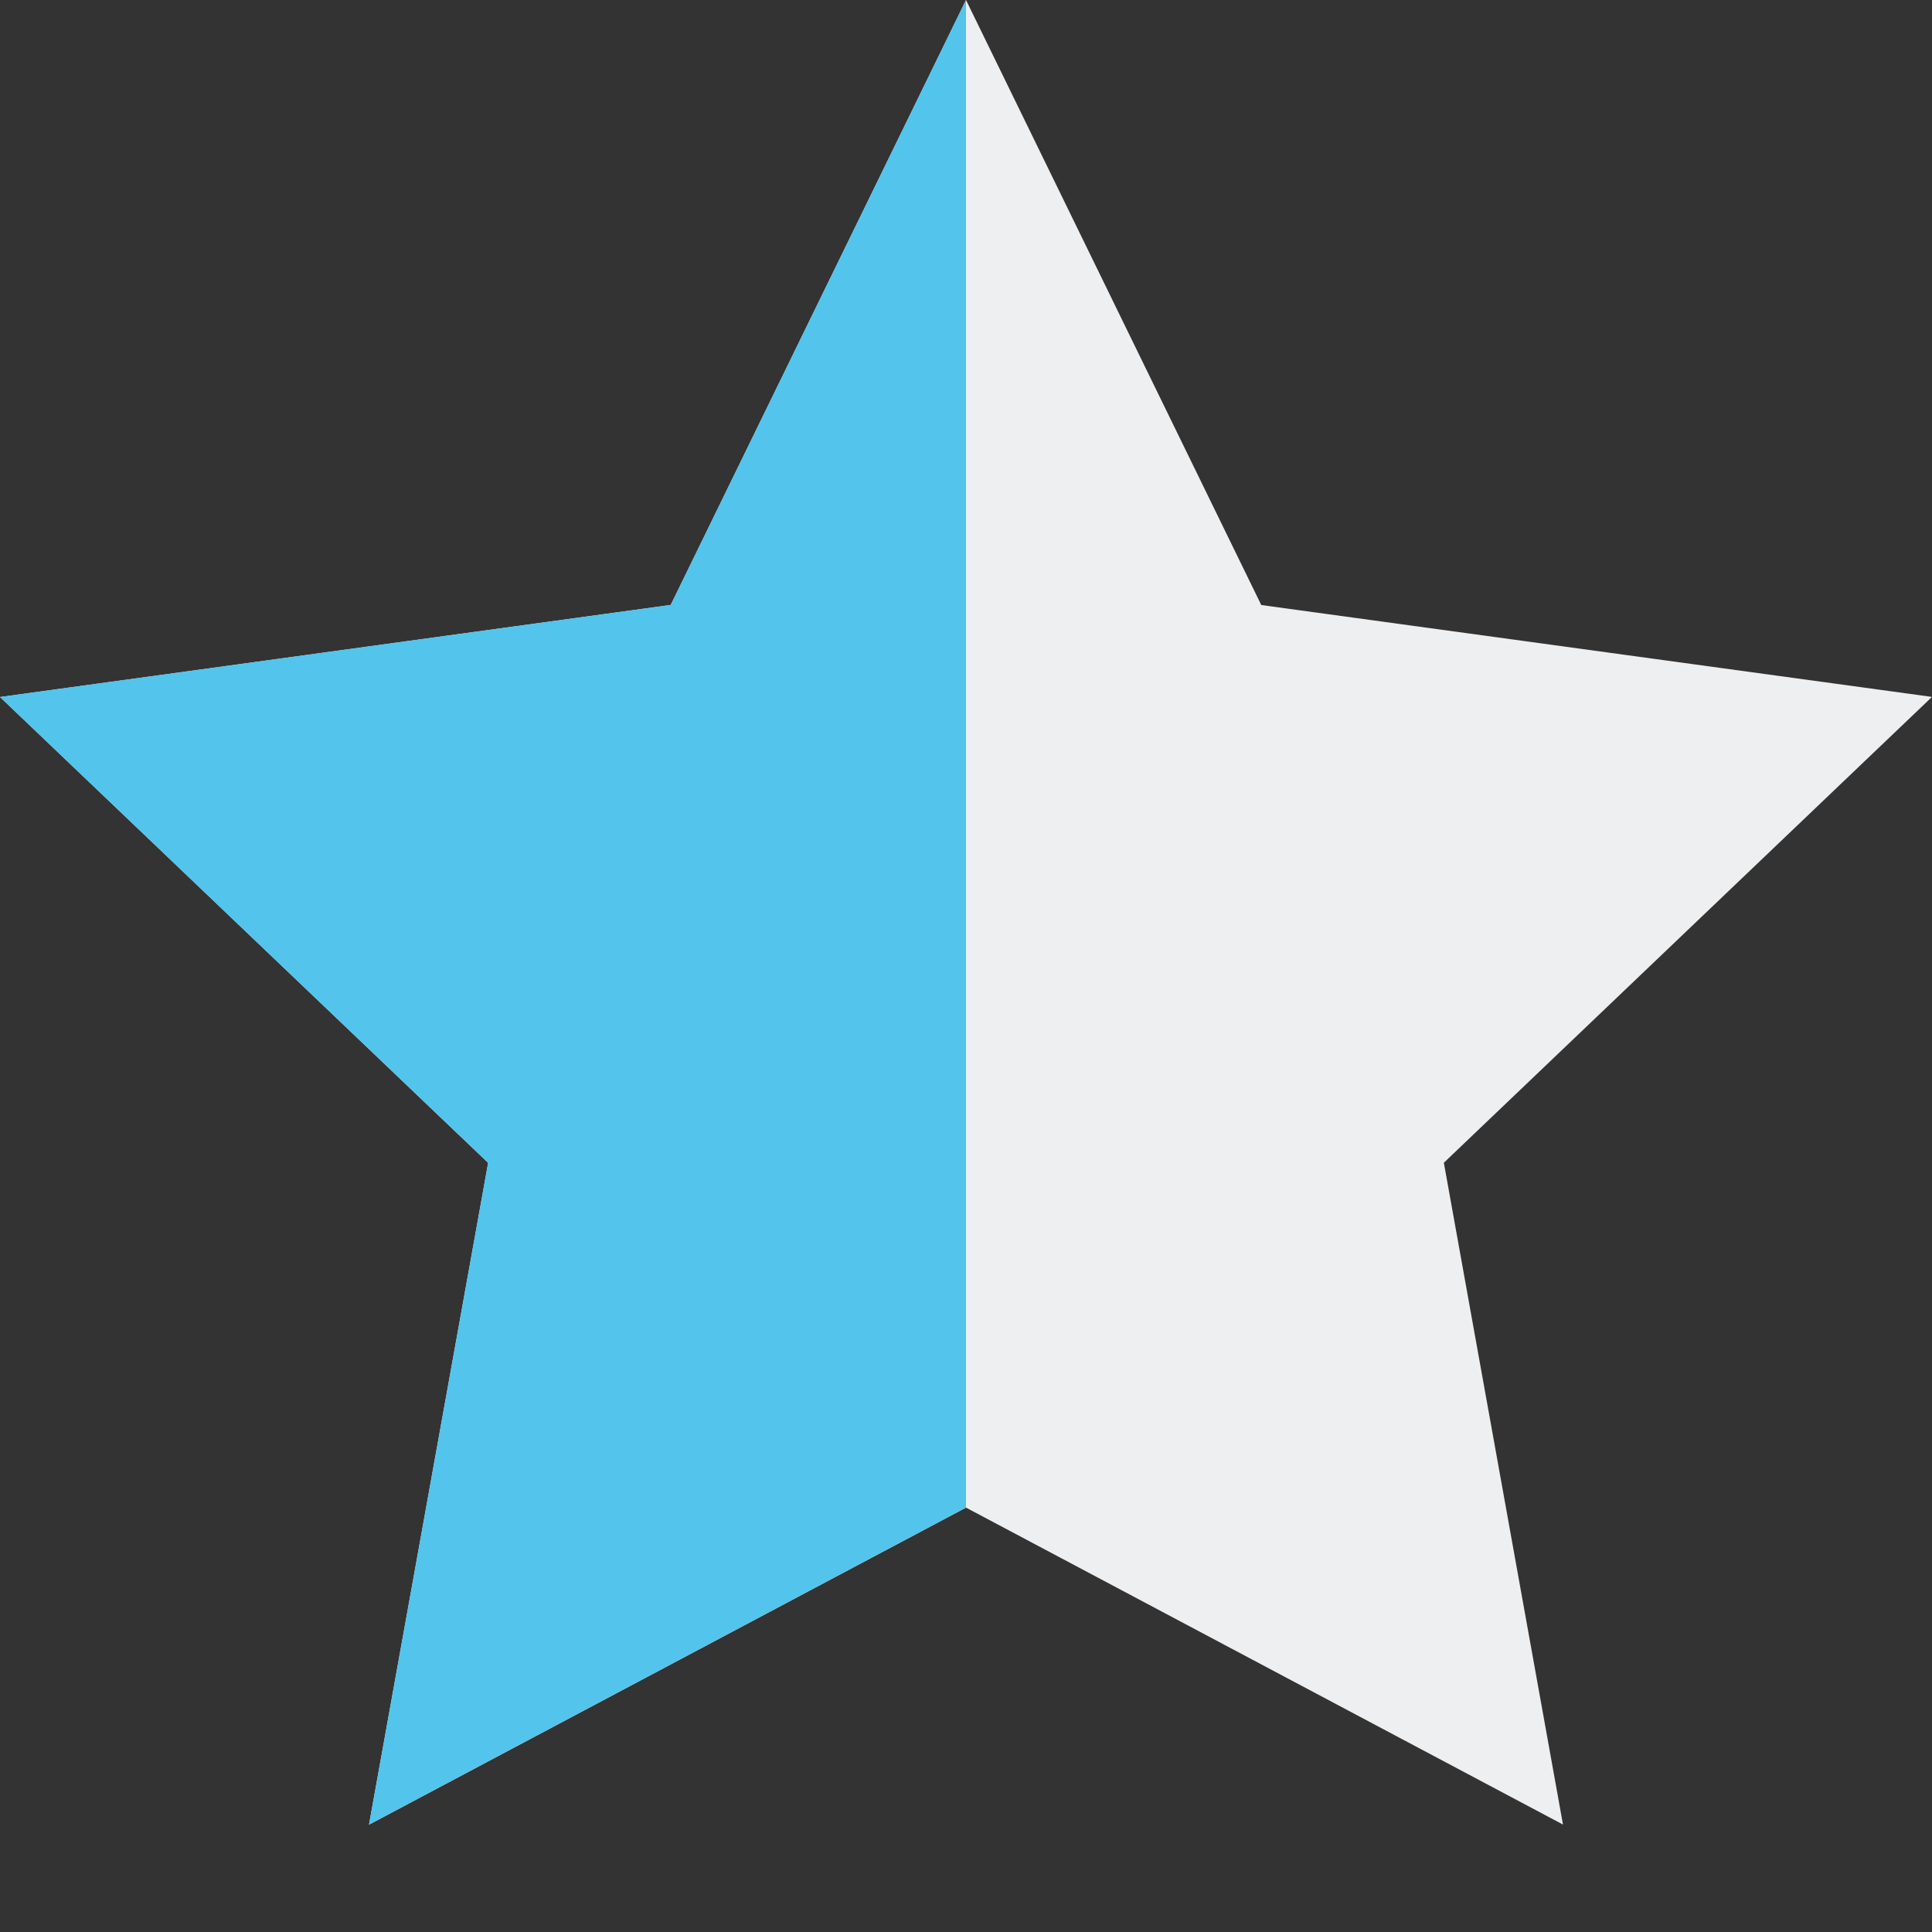 <svg xmlns="http://www.w3.org/2000/svg" width="18" height="18"><rect width="100%" height="100%" fill="#333333" stroke="none"/><g fill="none"><path fill="#EDEFF1" d="M9 0L6.249 5.636 0 6.494l4.548 4.34L3.438 17 9 14.046l5.562 2.953-1.11-6.166L18 6.493l-6.249-.856z"/><path fill="#53C4EB" d="M9 0L6.249 5.636 0 6.494l4.548 4.34L3.438 17 9 14.046z"/></g></svg>
